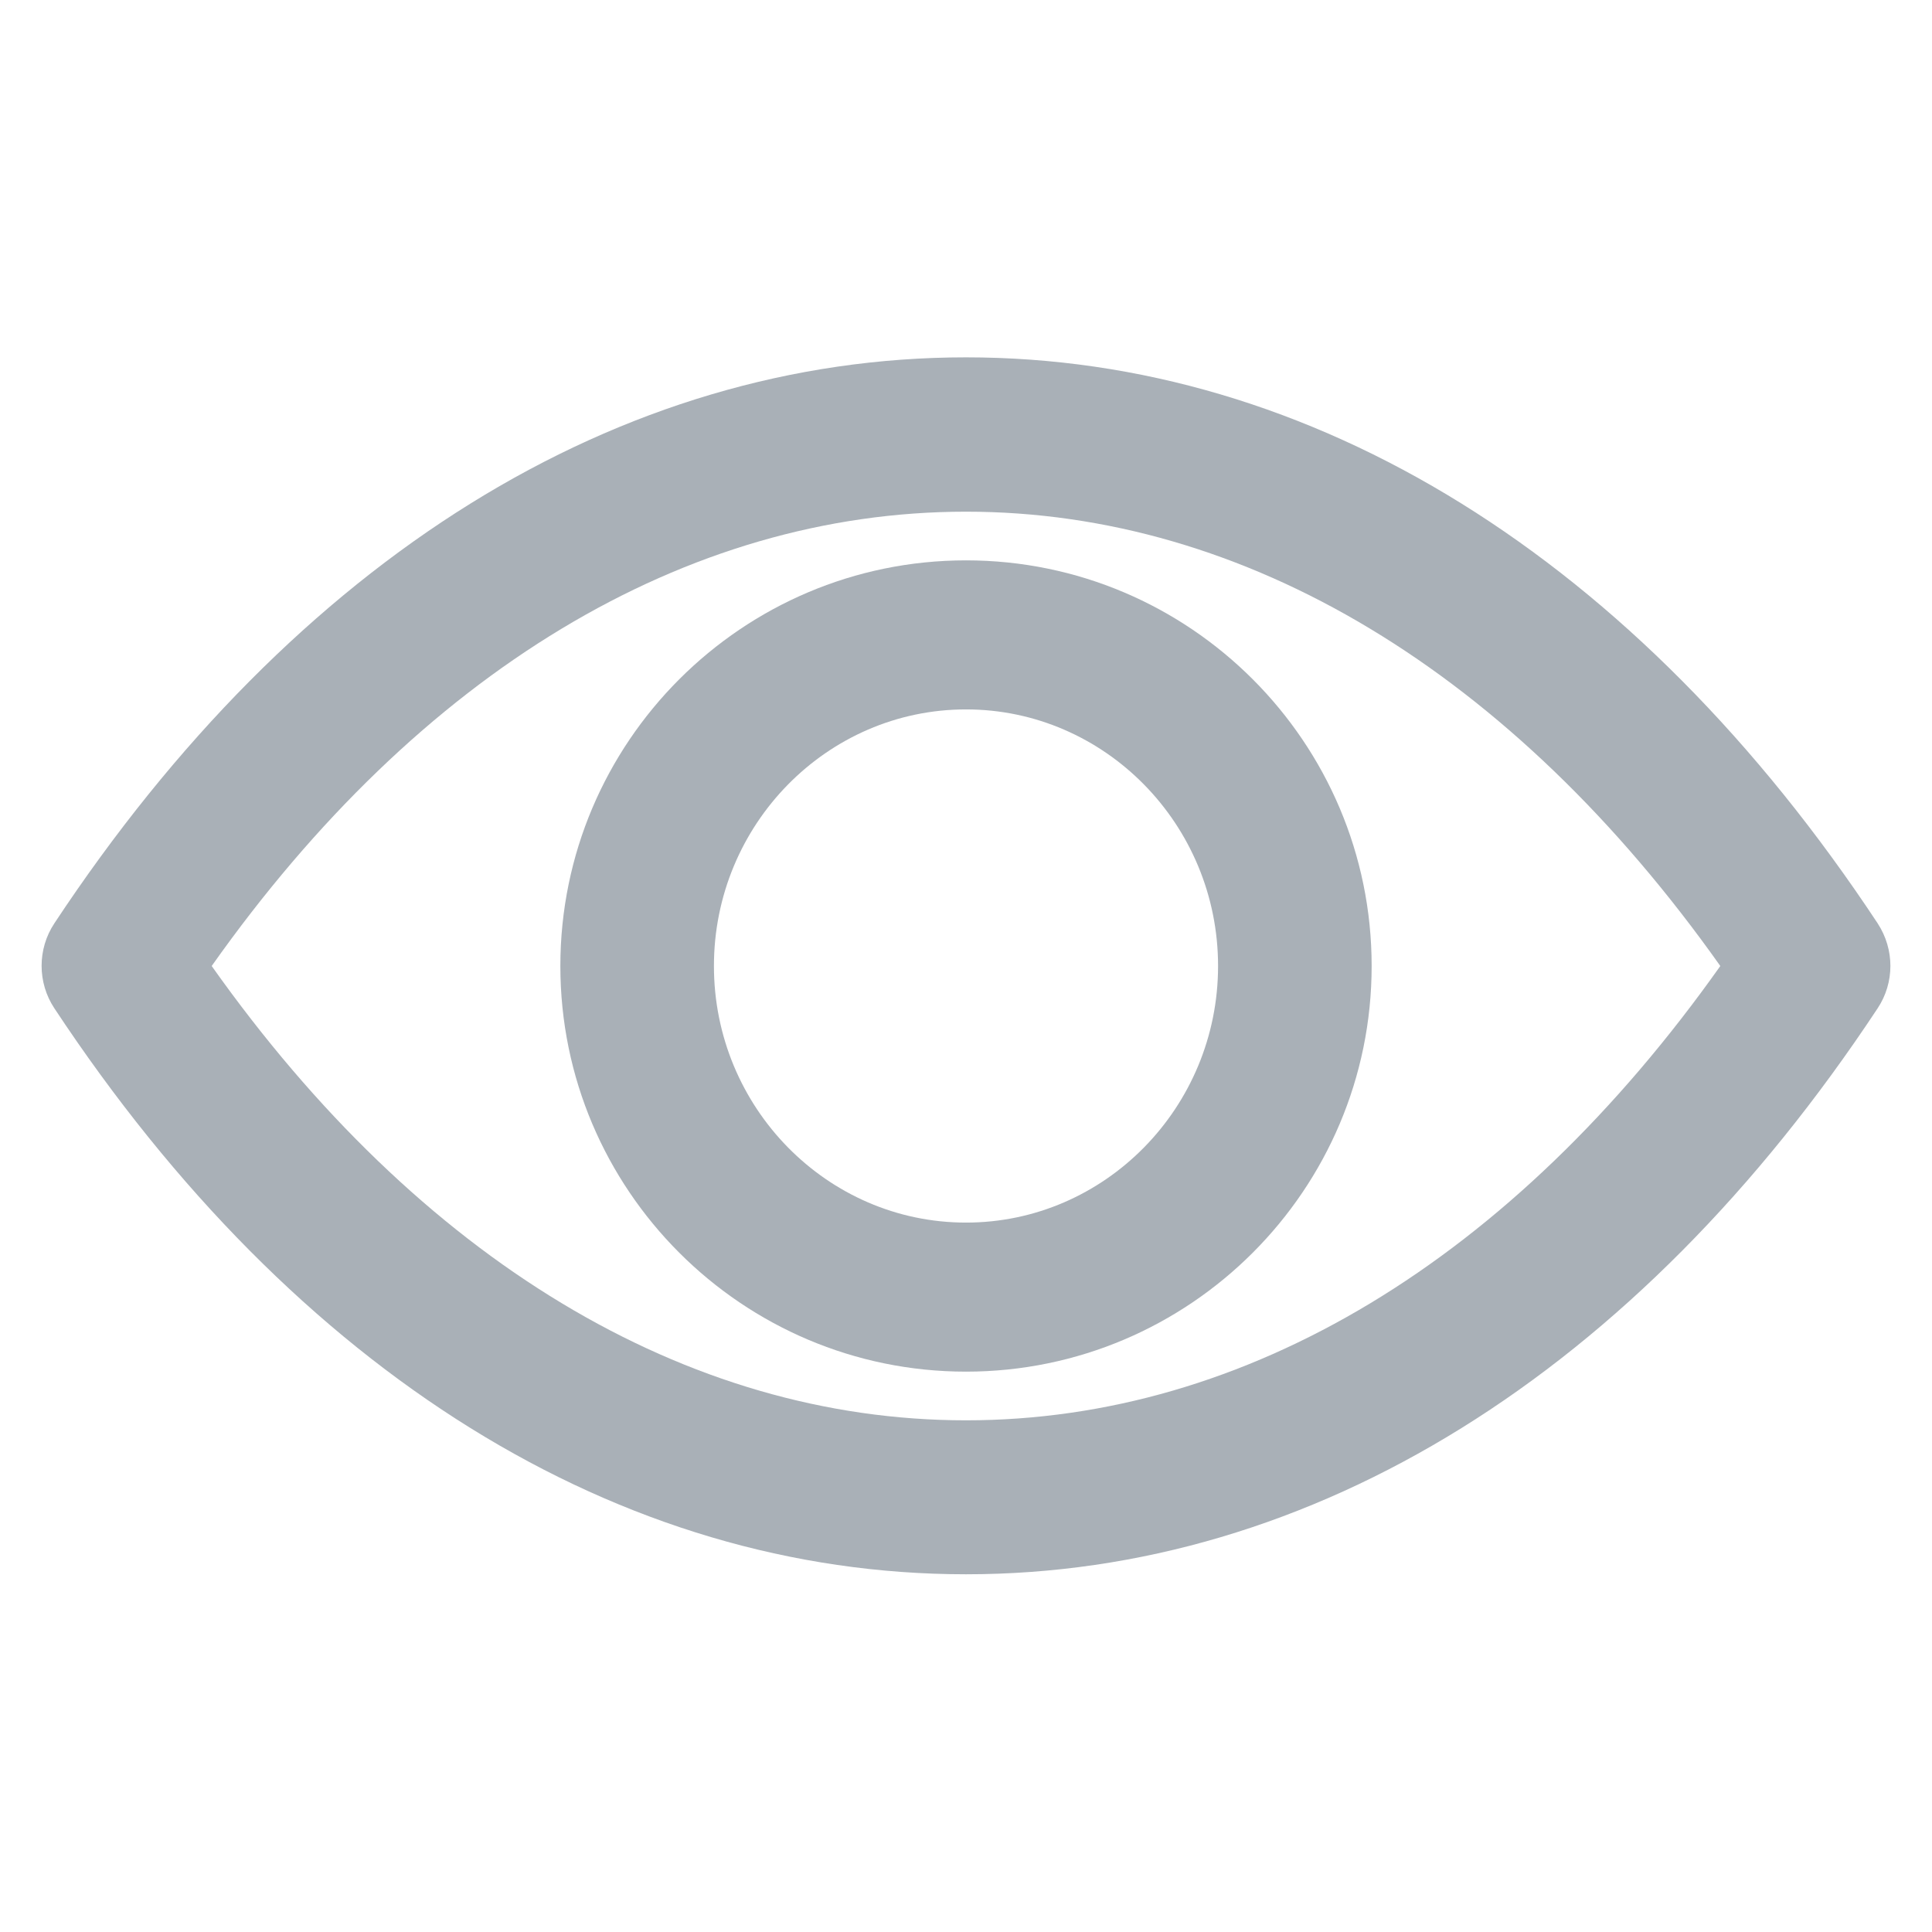 <?xml version='1.0' encoding='utf-8'?>
<!DOCTYPE svg PUBLIC '-//W3C//DTD SVG 1.1//EN' 'http://www.w3.org/Graphics/SVG/1.1/DTD/svg11.dtd'>
<svg version="1.1" xmlns="http://www.w3.org/2000/svg" fill="#a9b0b7" viewBox="0 0 512 512" xmlns:xlink="http://www.w3.org/1999/xlink" enable-background="new 0 0 512 512">
  <g>
    <g>
      <path d="m497.6,244.7c-63.9-96.7-149.7-150-241.6-150-91.9,1.42109e-14-177.7,53.3-241.6,150-4.5,6.8-4.5,15.7 0,22.5 63.9,96.7 149.7,150 241.6,150 91.9,0 177.7-53.3 241.6-150 4.5-6.8 4.5-15.6 0-22.5zm-241.6,131.7c-74.2,0-144.8-42.6-199.9-120.4 55-77.8 125.6-120.4 199.9-120.4 74.2,0 144.8,42.6 199.9,120.4-55.1,77.8-125.6,120.4-199.9,120.4z"/>
      <path d="m256,148.5c-59.3,0-107.5,48.2-107.5,107.5 0,59.3 48.2,107.5 107.5,107.5s107.5-48.2 107.5-107.5c0-59.3-48.2-107.5-107.5-107.5zm0,175.5c-36.8,0-66.8-30.5-66.8-68 0-37.5 30-68 66.8-68 36.8,0 66.8,30.5 66.8,68 0,37.5-30,68-66.8,68z"/>
    </g>
  </g>
</svg>
